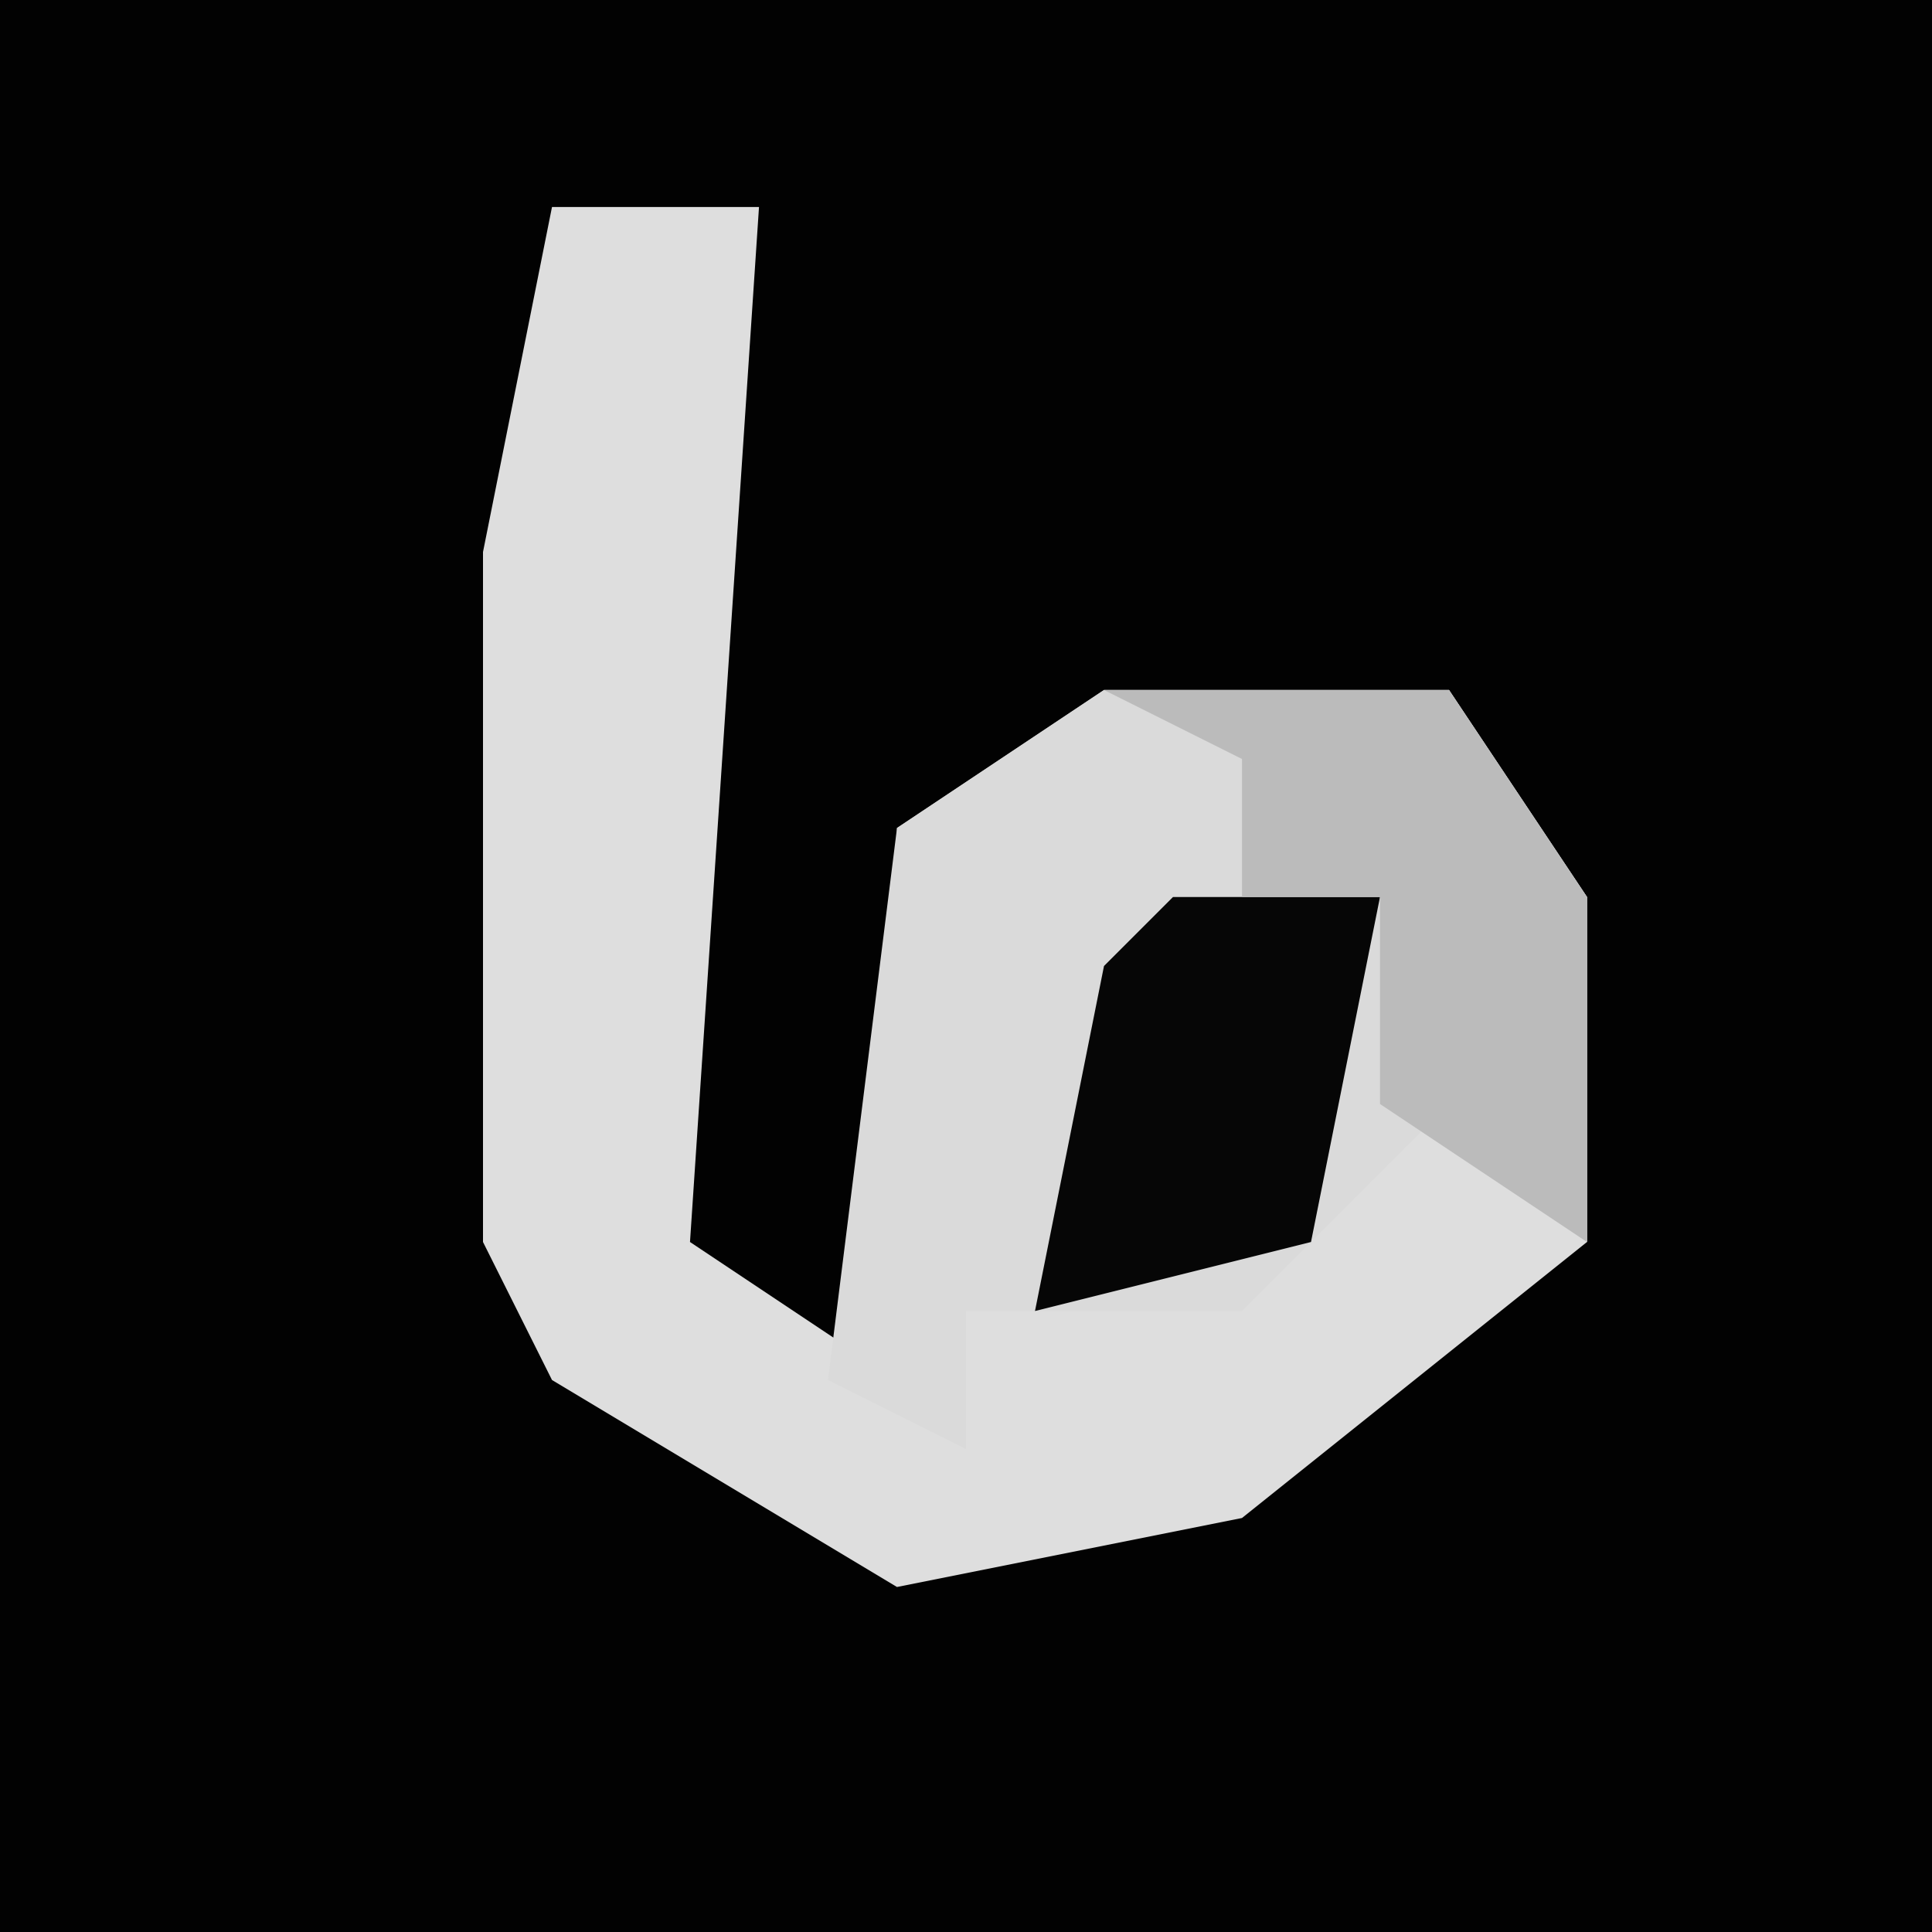 <?xml version="1.0" encoding="UTF-8"?>
<svg version="1.1" xmlns="http://www.w3.org/2000/svg" width="28" height="28">
<path d="M0,0 L28,0 L28,28 L0,28 Z " fill="#020202" transform="translate(0,0)"/>
<path d="M0,0 L3,0 L2,15 L5,17 L5,9 L8,7 L13,7 L15,10 L15,15 L10,19 L5,20 L0,17 L-1,15 L-1,5 Z " fill="#DEDEDE" transform="translate(8,3)"/>
<path d="M0,0 L5,0 L7,3 L7,8 L5,6 L2,9 L-2,9 L-2,11 L-4,10 L-3,2 Z " fill="#DADADA" transform="translate(16,10)"/>
<path d="M0,0 L3,0 L2,5 L-2,6 L-1,1 Z " fill="#060606" transform="translate(17,13)"/>
<path d="M0,0 L5,0 L7,3 L7,8 L4,6 L4,3 L2,3 L2,1 Z " fill="#BBBBBB" transform="translate(16,10)"/>
</svg>
